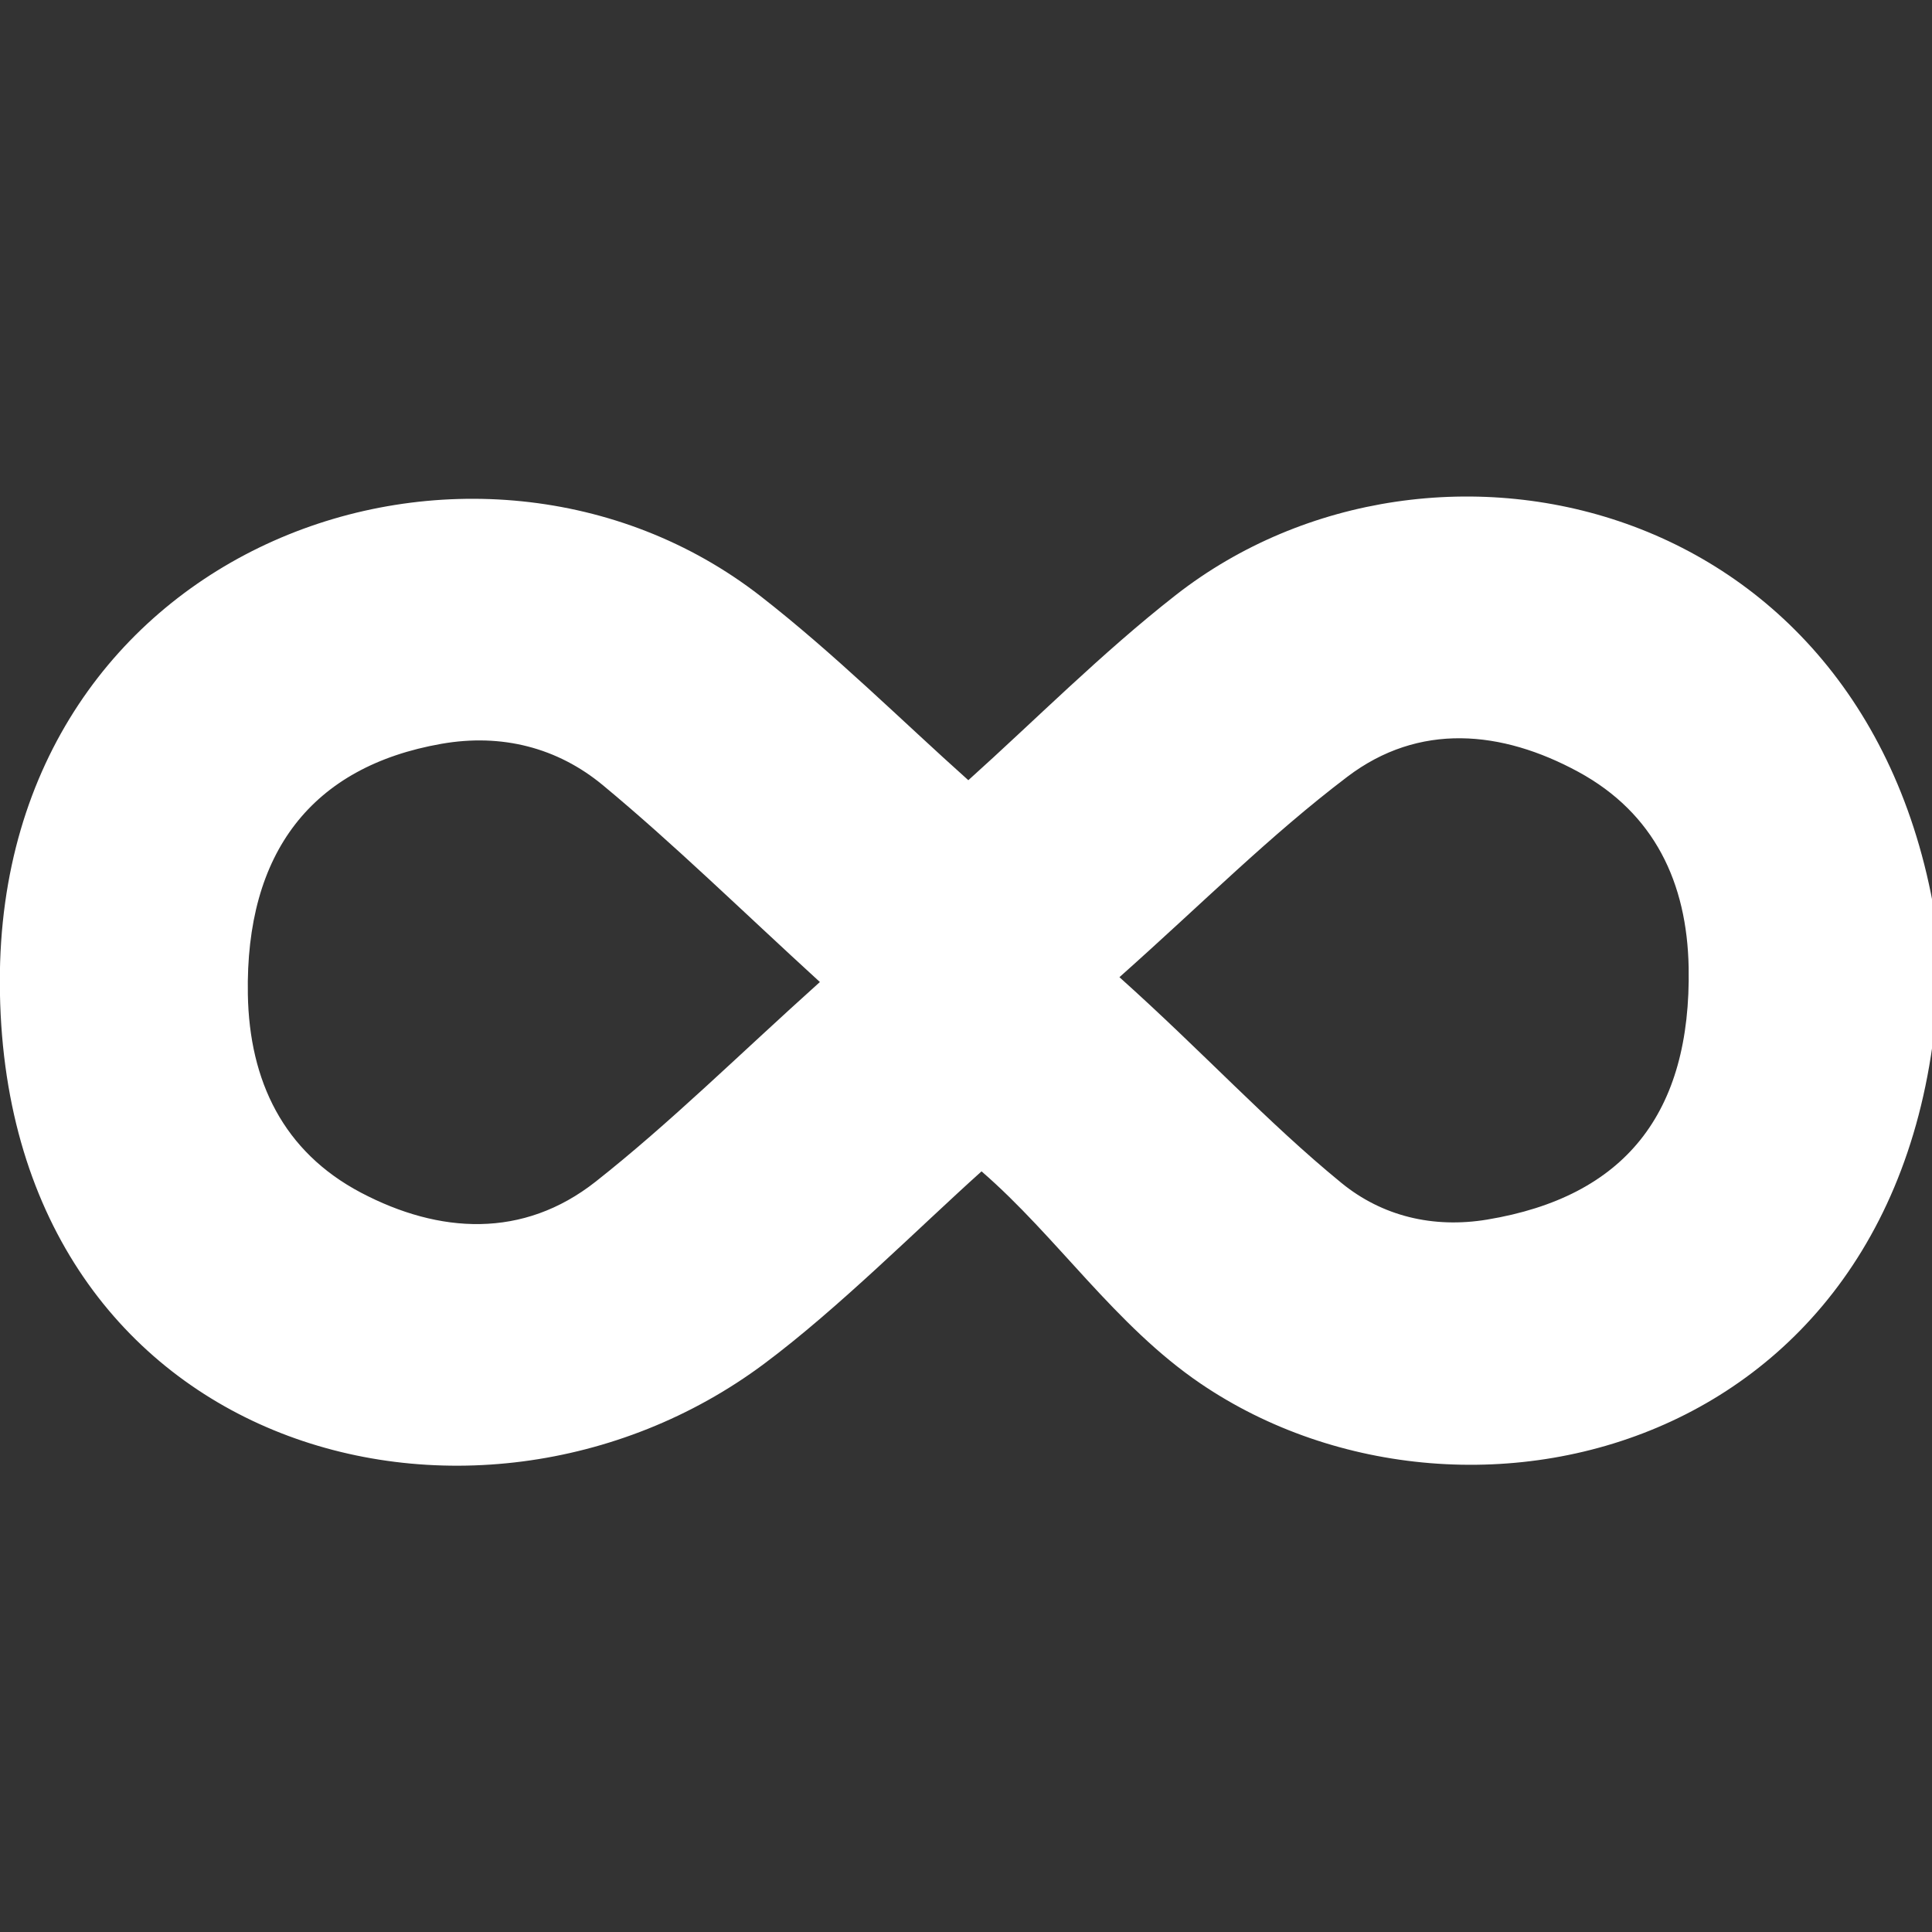 <?xml version="1.0" encoding="utf-8"?>
<!-- Generator: Adobe Illustrator 17.0.0, SVG Export Plug-In . SVG Version: 6.00 Build 0)  -->
<!DOCTYPE svg PUBLIC "-//W3C//DTD SVG 1.1//EN" "http://www.w3.org/Graphics/SVG/1.1/DTD/svg11.dtd">
<svg version="1.1" id="Layer_1" xmlns="http://www.w3.org/2000/svg" xmlns:xlink="http://www.w3.org/1999/xlink" x="0px" y="0px"
	 width="24px" height="24px" viewBox="0 0 24 24" enable-background="new 0 0 24 24" xml:space="preserve">
<rect x="0" y="0" width="24" height="24" fill="#333333" stroke="none"/>
<path fill="#FFFFFF" d="M24.09,11.735c0,6.232-5.812,7.737-9.175,5.453c-1.064-0.723-1.785-1.827-2.722-2.637
	c-0.787,0.707-1.779,1.703-2.7,2.39c-3.607,2.691-9.484,1.086-9.495-4.739c-0.01-5.484,5.926-7.537,9.449-4.797
	c0.921,0.717,1.757,1.55,2.582,2.287c0.825-0.741,1.655-1.579,2.577-2.3C17.805,4.891,23.399,6.167,24.09,11.735z M13.906,12.139
	c1.042,0.933,1.841,1.807,2.758,2.556c0.504,0.412,1.138,0.567,1.811,0.455c1.705-0.283,2.535-1.315,2.502-3.133
	c-0.02-1.051-0.425-1.914-1.369-2.428c-0.953-0.518-1.98-0.617-2.872,0.061C15.768,10.385,14.961,11.2,13.906,12.139z
	 M10.185,12.199c-0.99-0.905-1.813-1.713-2.697-2.446C6.926,9.288,6.234,9.108,5.483,9.24c-1.606,0.282-2.436,1.348-2.404,3.114
	c0.019,1.075,0.441,1.953,1.404,2.461c0.974,0.513,2.014,0.574,2.915-0.135C8.326,13.948,9.171,13.11,10.185,12.199z"/>
</svg>
